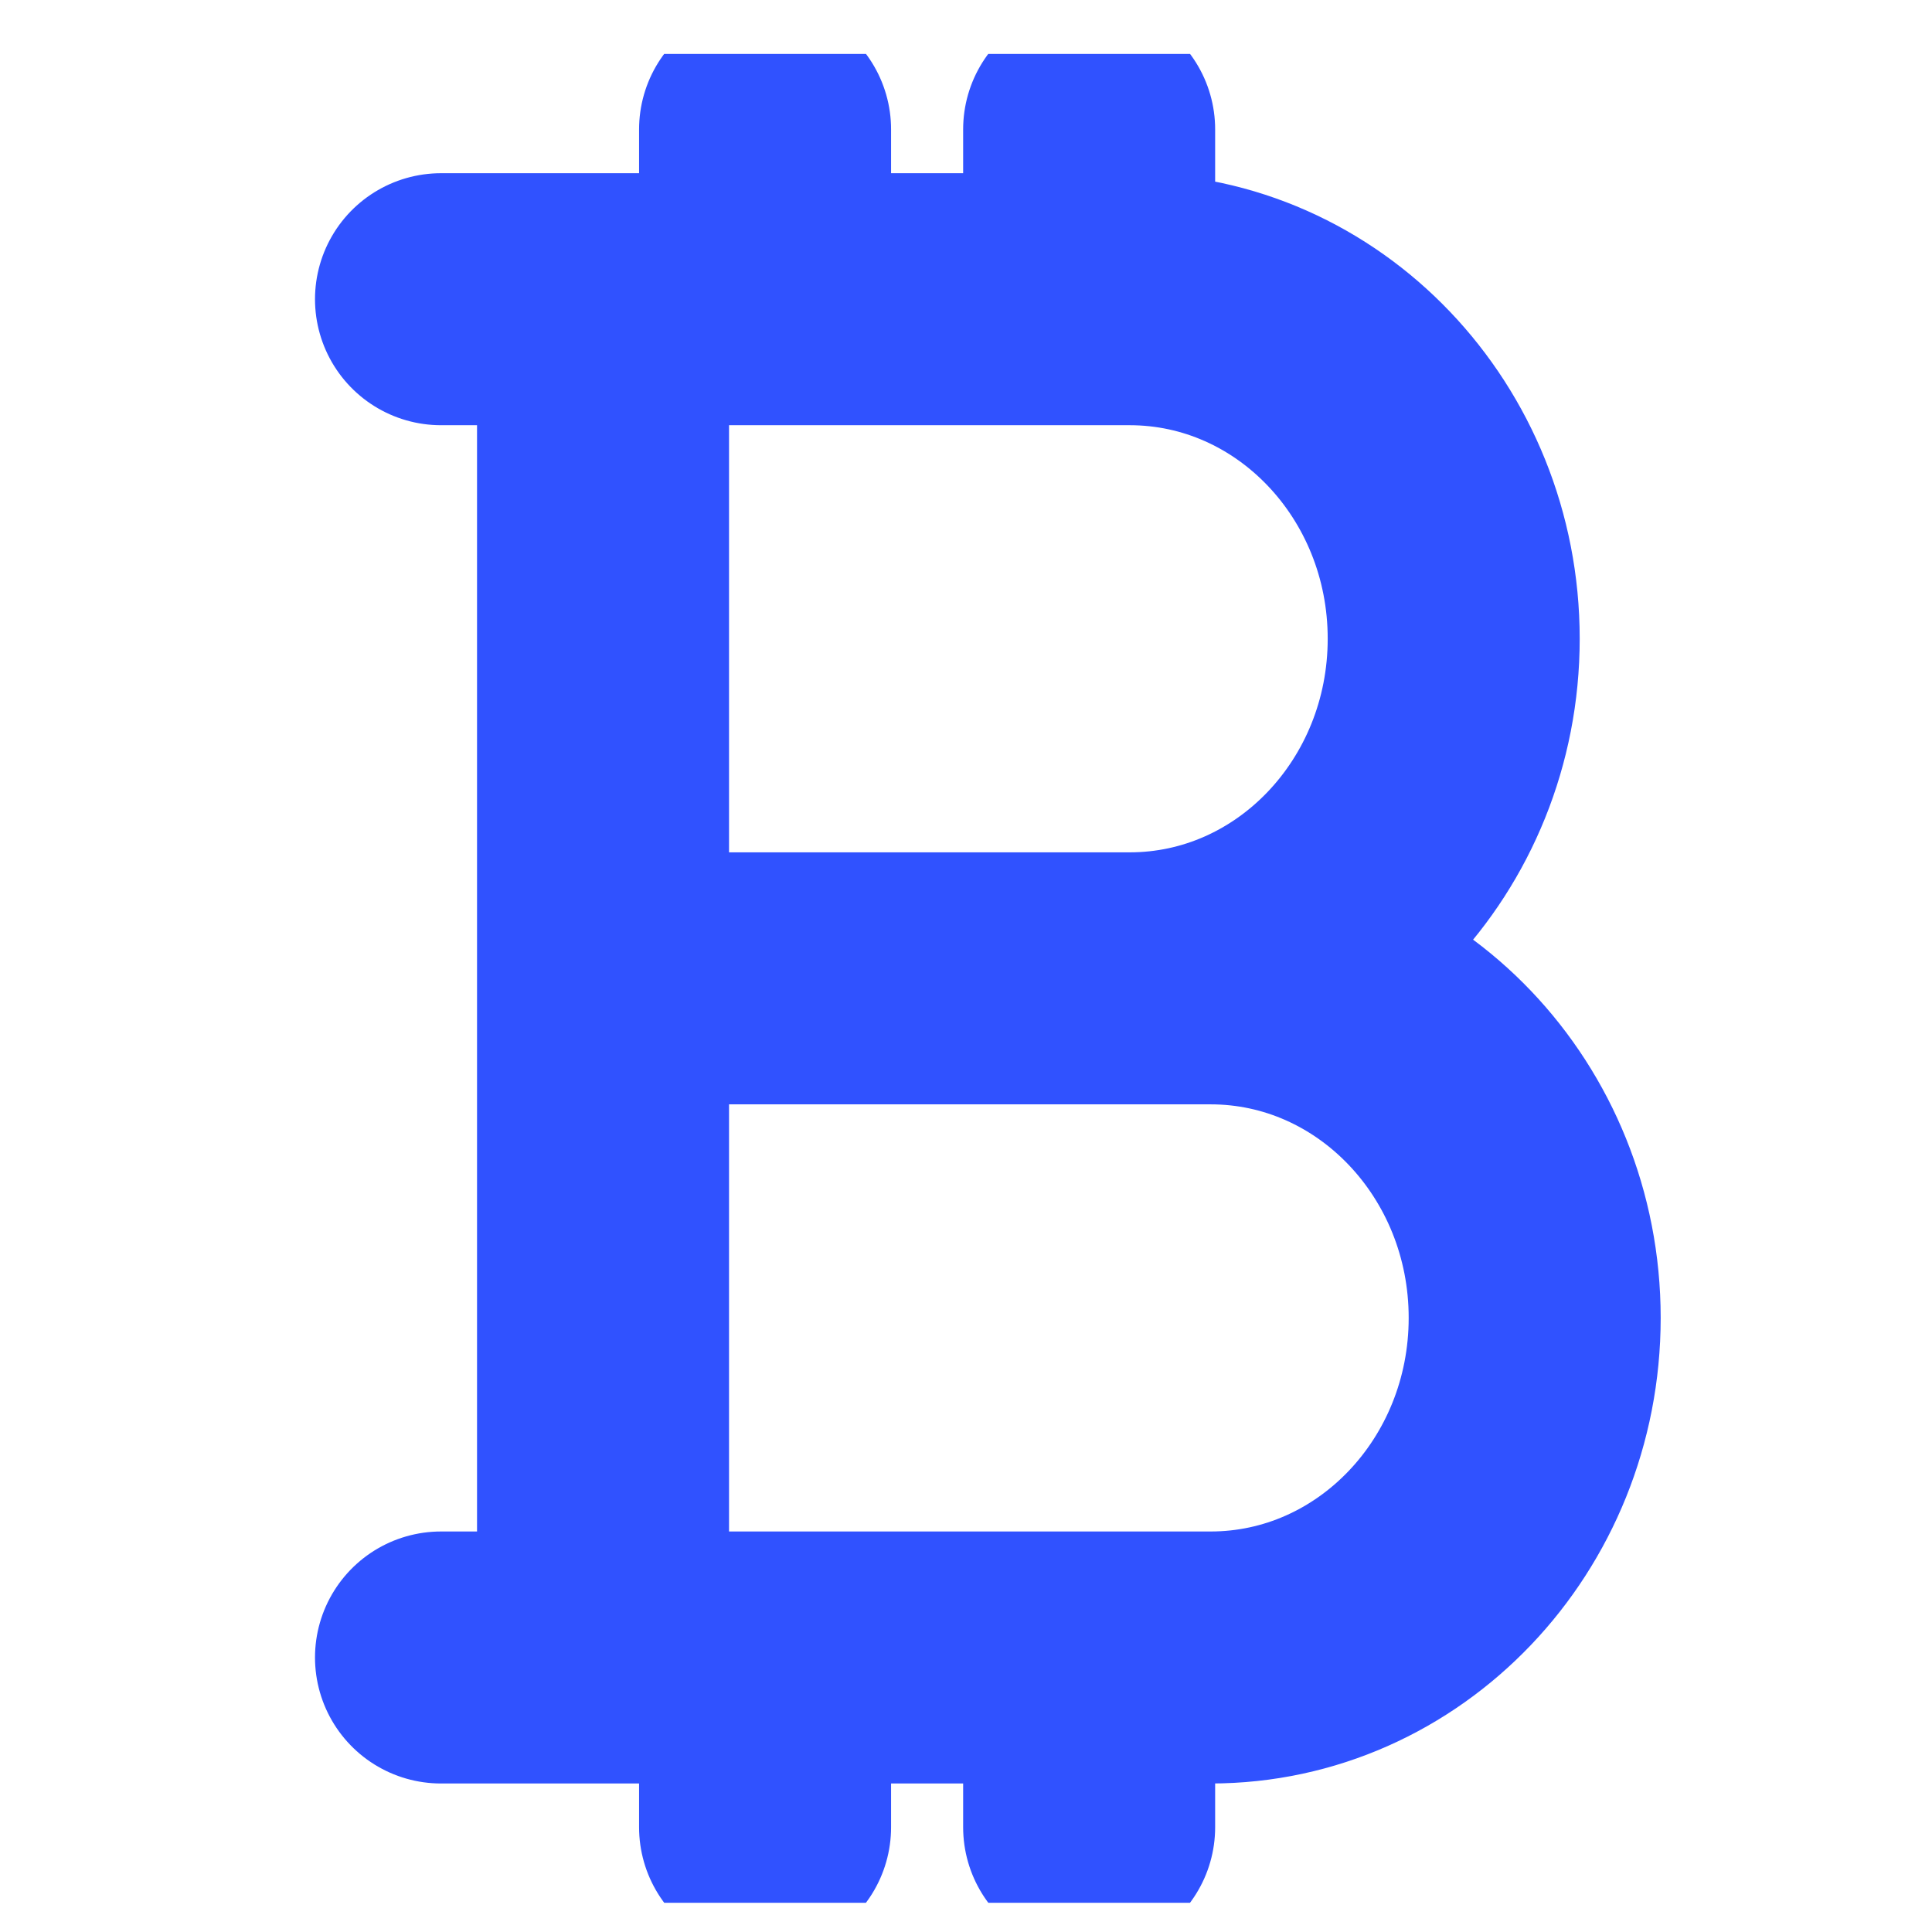 <svg width="23" height="23" viewBox="0 0 23 23" fill="none" xmlns="http://www.w3.org/2000/svg">
<g clip-path="url(#clip0_611_14594)">
<path d="M9.108 1.54V3.562M9.108 19.732V21.753M12.966 1.54V3.562M12.966 19.732V21.753M7.179 3.562H13.448C15.579 3.562 17.306 5.372 17.306 7.604C17.306 9.837 15.579 11.647 13.448 11.647H7.179H14.412C16.543 11.647 18.27 13.457 18.27 15.689C18.27 17.922 16.543 19.732 14.412 19.732H7.179M7.179 3.562H5.25M7.179 3.562V19.732M7.179 19.732H5.25" stroke="#3052FF" stroke-width="3" stroke-linecap="round" stroke-linejoin="round"/>
</g>
<defs>
<clipPath id="clip0_611_14594">
<rect width="22" height="22.01" fill="white" transform="translate(0.758 0.642)"/>
</clipPath>
</defs>
</svg>
